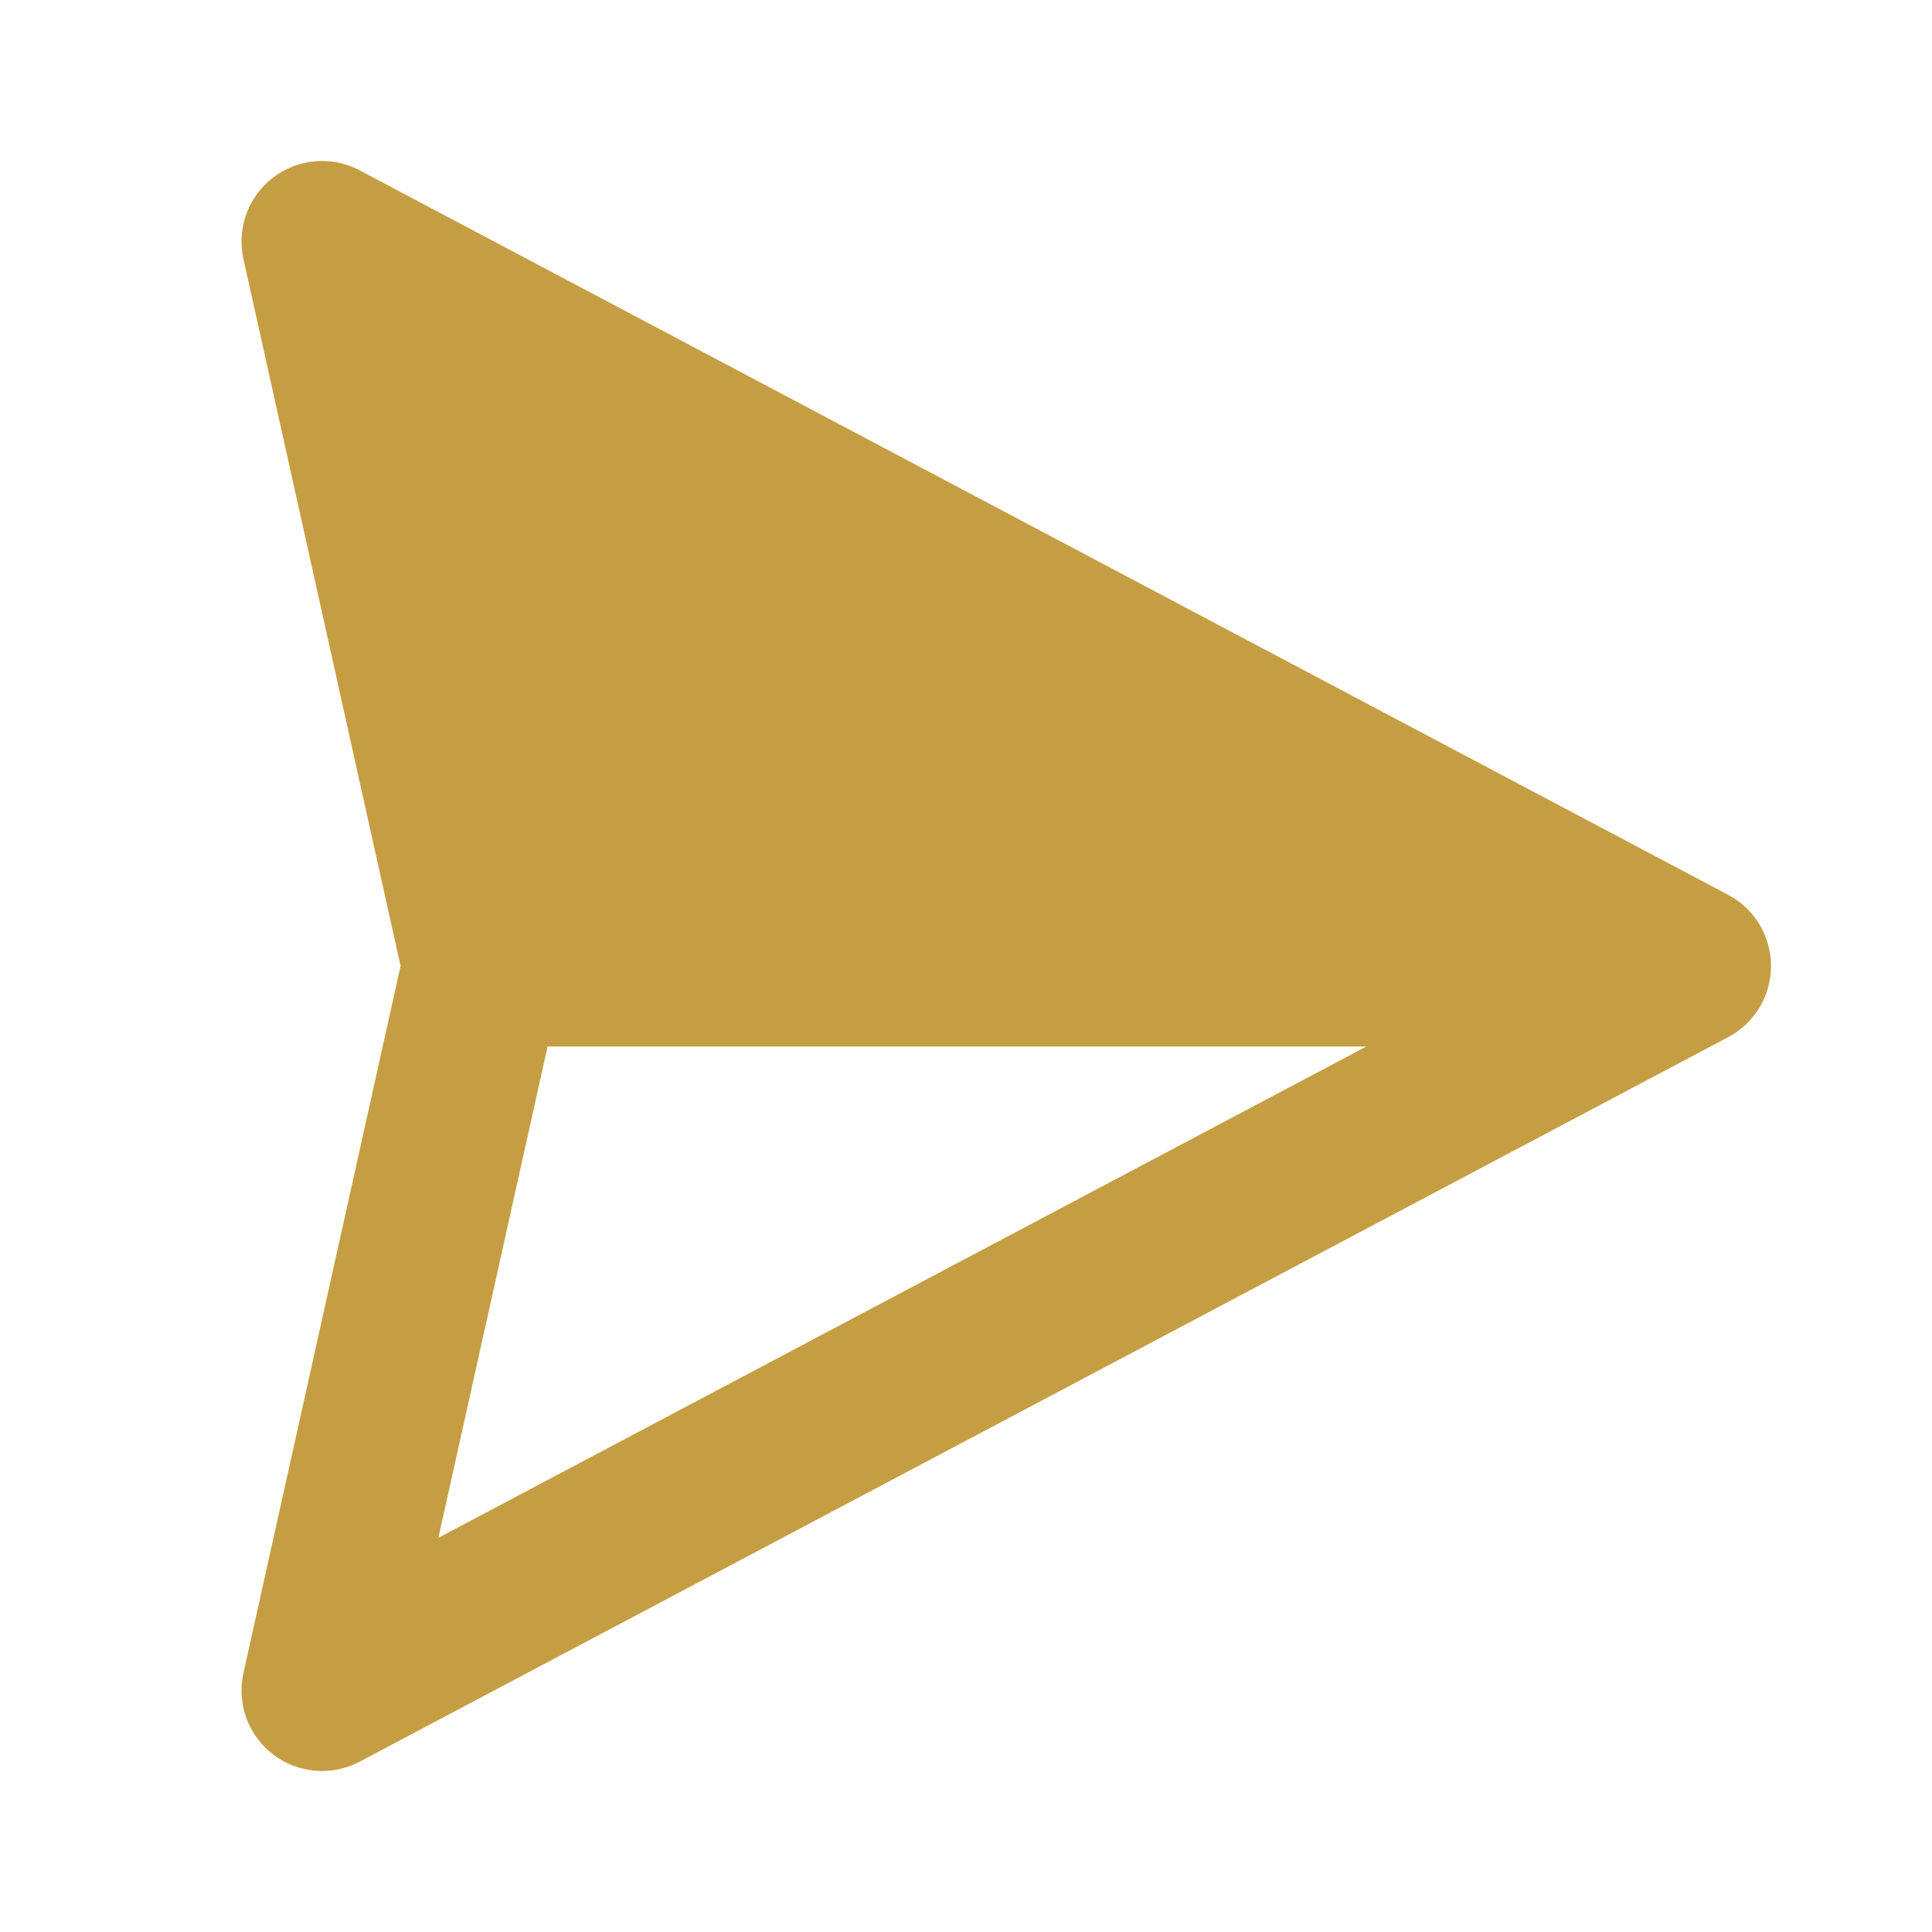 <svg width="30" height="30" viewBox="0 0 30 30" fill="none" xmlns="http://www.w3.org/2000/svg">
<path fillRule="evenodd" clipRule="evenodd" d="M4.242 2.756C4.63 2.46 5.154 2.417 5.585 2.645L26.835 13.895C27.244 14.112 27.5 14.537 27.5 15C27.5 15.463 27.244 15.888 26.835 16.105L5.585 27.355C5.154 27.583 4.63 27.54 4.242 27.244C3.855 26.949 3.674 26.455 3.78 25.979L6.22 15L3.78 4.021C3.674 3.545 3.855 3.051 4.242 2.756ZM8.503 16.25L6.807 23.879L21.217 16.25H8.503ZM21.217 13.75H8.503L6.807 6.121L21.217 13.75Z" fill="#C59E43"/>
</svg>
